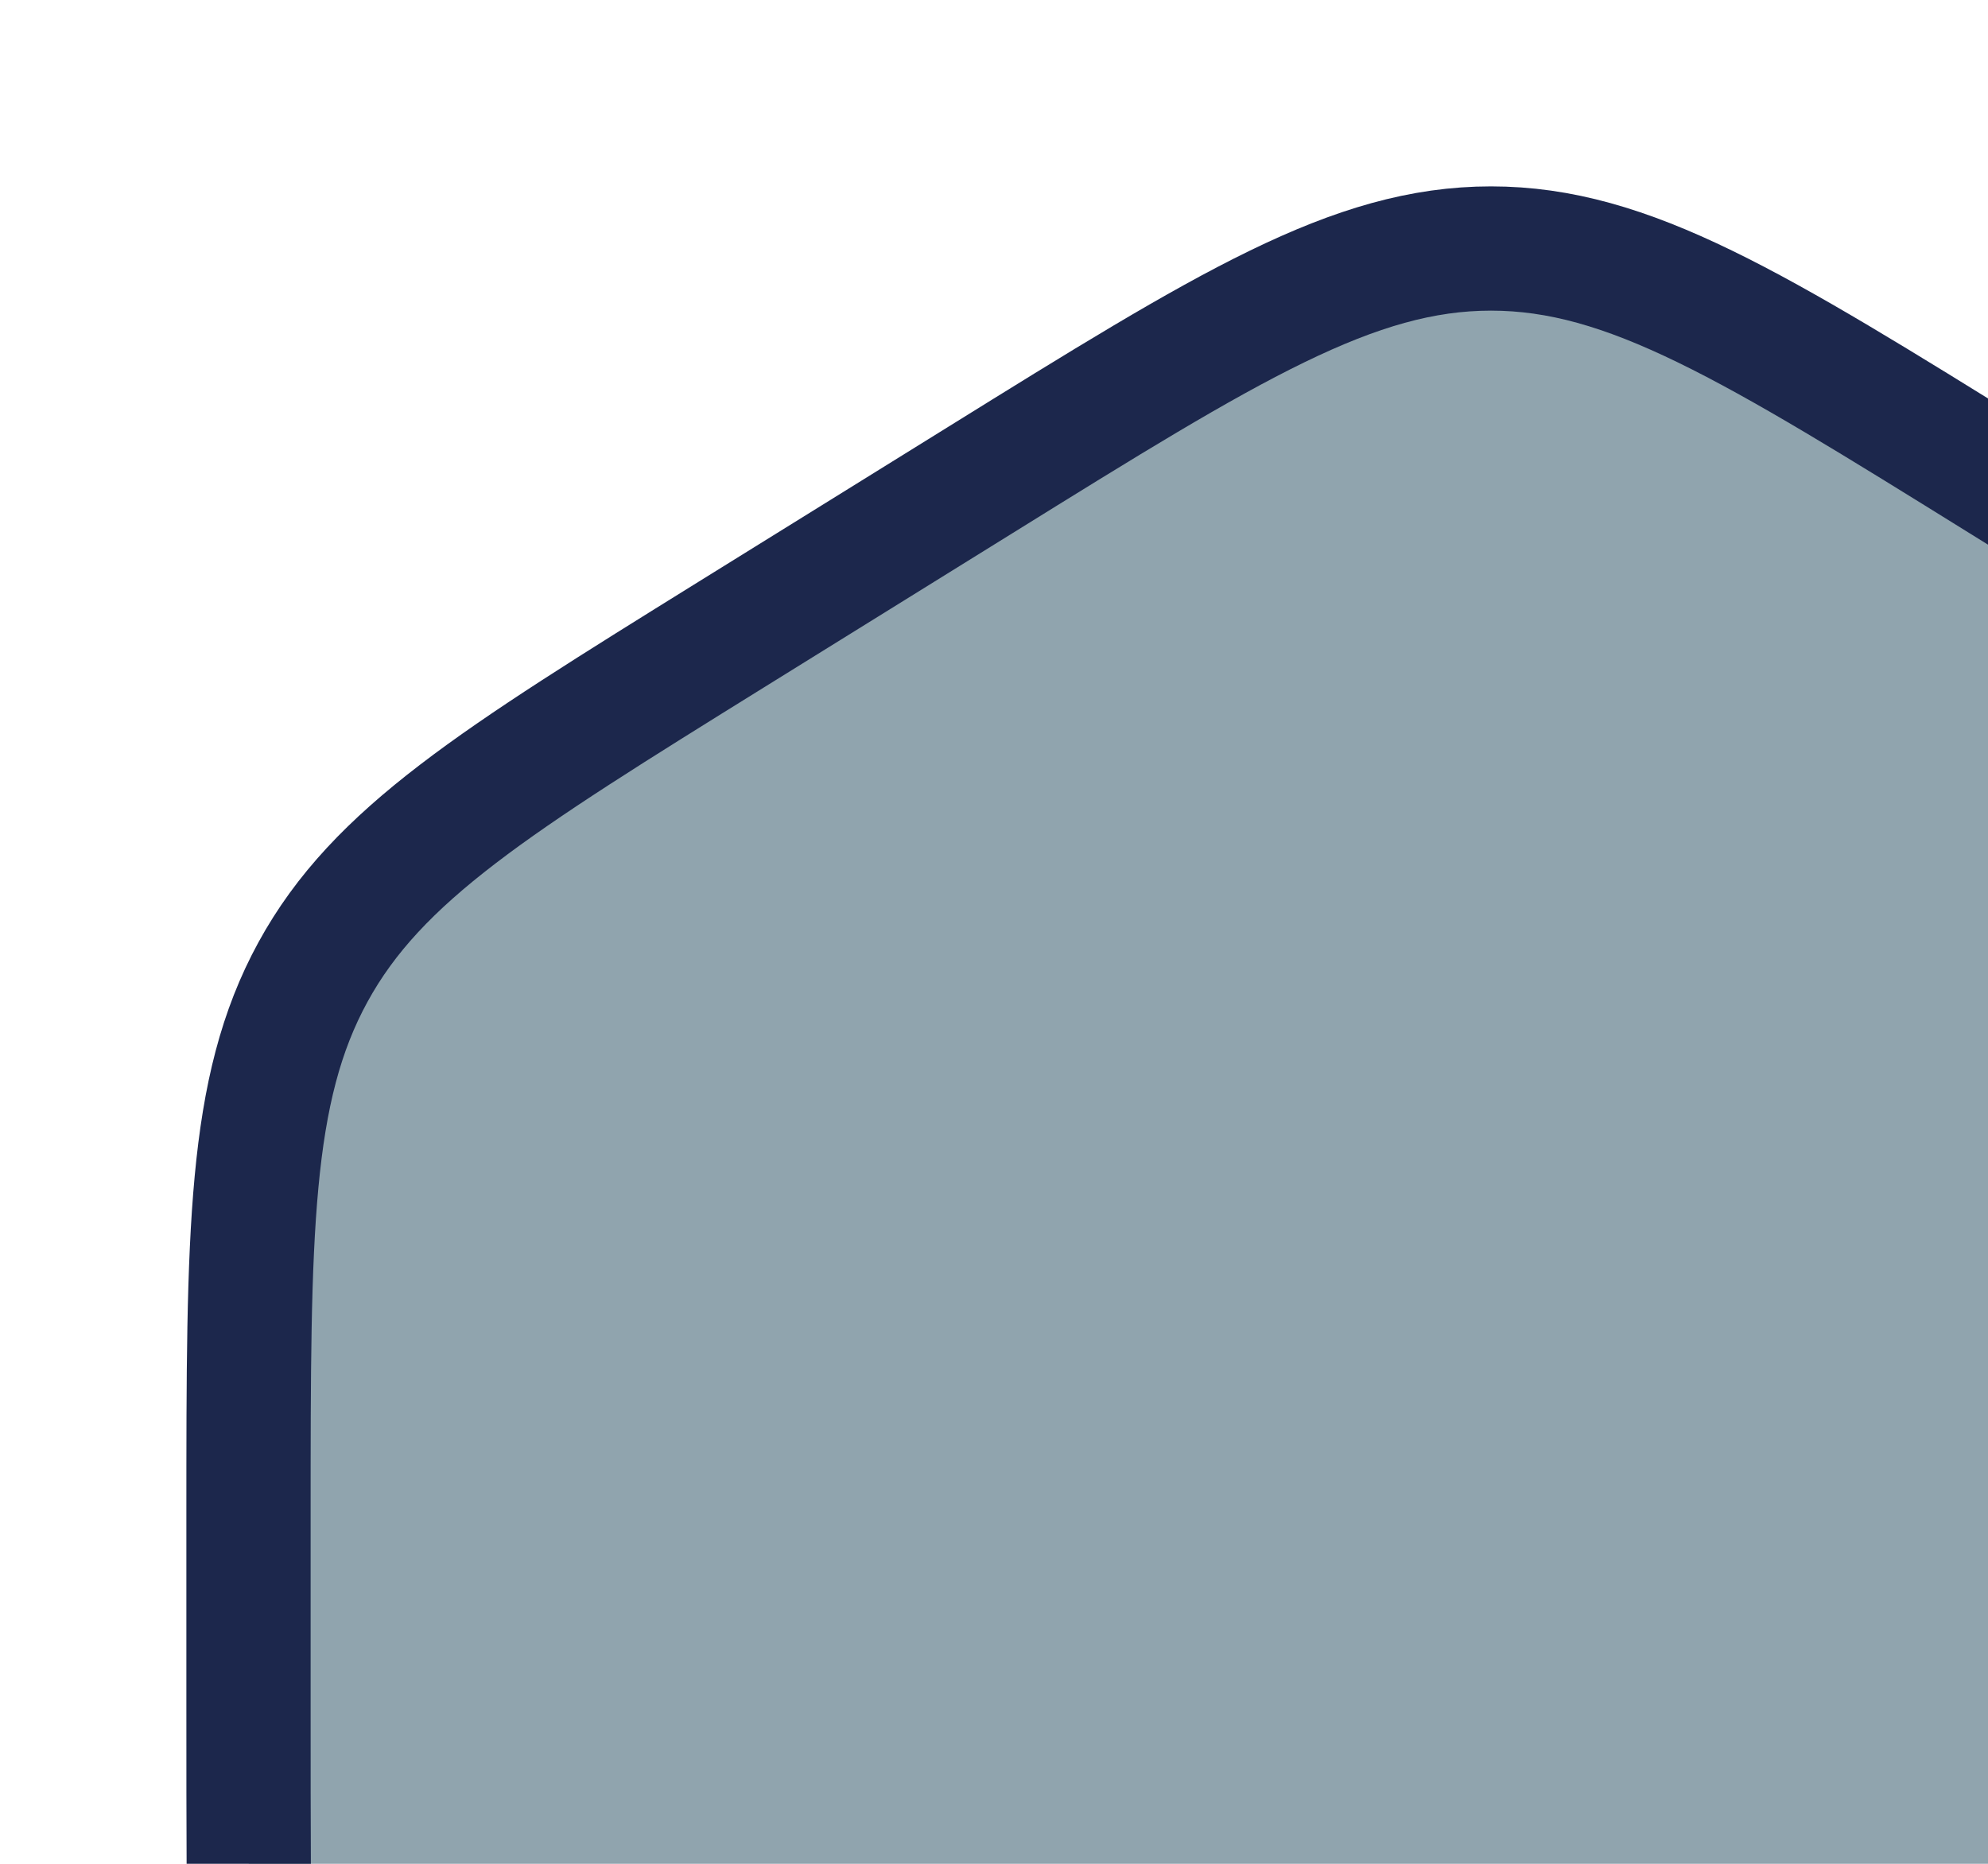 <?xml version="1.0" encoding="utf-8"?><!-- Uploaded to: SVG Repo, www.svgrepo.com, Generator: SVG Repo Mixer Tools -->
<svg width="16"
     height="15" viewBox="0 0 16 15"   fill="#90A4AE" xmlns="http://www.w3.org/2000/svg">
    <path d="M22 12.204V13.725C22 17.626 22 19.576 20.828 20.788C19.657 22 17.771 22 14 22H10C6.229 22 4.343 22 3.172 20.788C2 19.576 2 17.626 2 13.725V12.204C2 9.915 2 8.771 2.519 7.823C3.038 6.874 3.987 6.286 5.884 5.108L7.884 3.867C9.889 2.622 10.892 2 12 2C13.108 2 14.111 2.622 16.116 3.867L18.116 5.108C20.013 6.286 20.962 6.874 21.481 7.823"
          stroke="#1C274C" stroke-width="1" stroke-linecap="round"/>
    <path   stroke-width="1" stroke-linecap="round"/>
</svg>